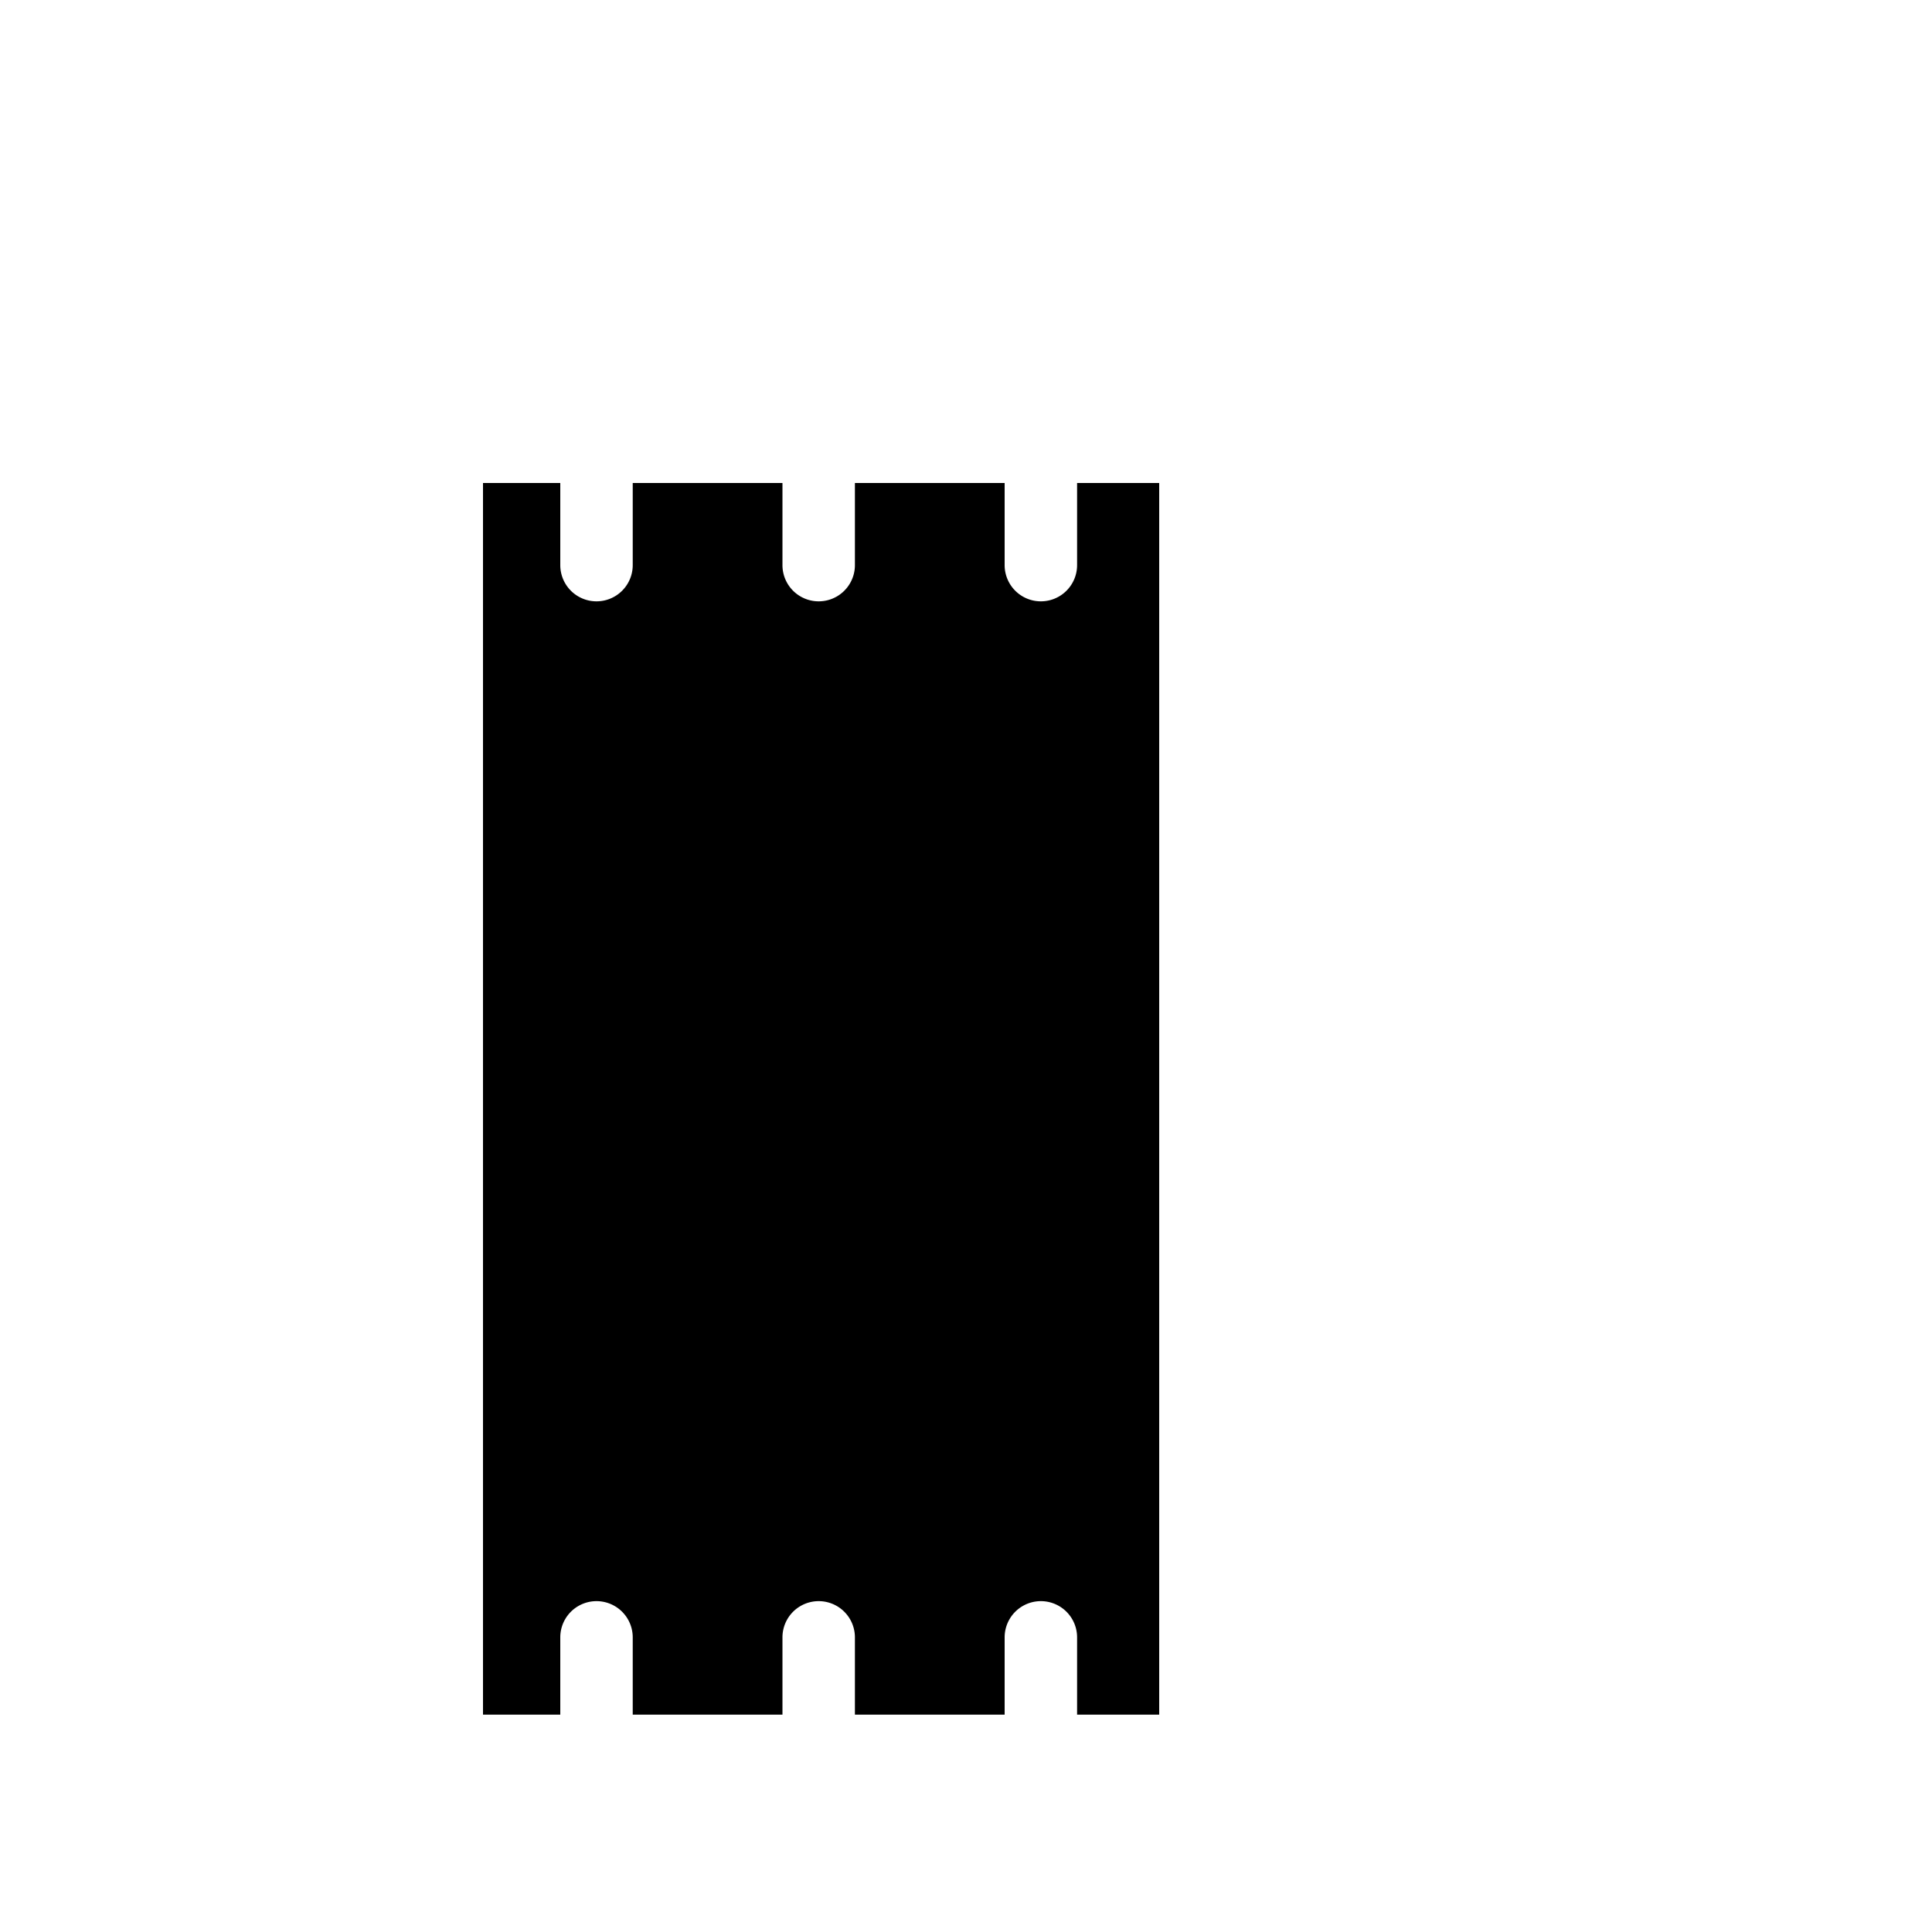 <?xml version="1.0" standalone="no"?>
<!--Created with Sketsa SVG Editor (http://www.kiyut.com)-->
<?xml-stylesheet type="text/css" href="..\protection_and_switching.css" ?>
<svg contentScriptType="text/ecmascript" width="400.0px" xmlns:xlink="http://www.w3.org/1999/xlink" baseProfile="full"
    zoomAndPan="magnify" contentStyleType="text/css" height="400.0px" preserveAspectRatio="xMidYMid meet" xmlns="http://www.w3.org/2000/svg"
    version="1.0">
    <path d="M 100.0 355.0 L 100.0 100.0 L 116.0 100.0 L 116.0 117.0 A 7.5 7.5 0.0 1 0 131.0 117.0 L 131.0 100.0 L 162.0 
        100.0 L 162.0 117.0 A 7.5 7.5 0.0 1 0 177.0 117.0 L 177.0 100.0 L 208.0 100.0 L 208.0 117.0 A 7.5 7.5 0.0 1 0 
        223.0 117.0 L 223.0 100.0 L 240.0 100.0 L 240.0 355.0 L 223.0 355.0 L 223.0 339.0 A 7.5 7.5 0.0 1 0 208.0 339.0 
        L 208.0 355.0 L 177.0 355.0 L 177.0 339.0 A 7.5 7.5 0.0 1 0 162.0 339.0 L 162.0 355.0 L 131.0 355.0 L 131.0 
        339.0 A 7.5 7.5 0.0 1 0 116.0 339.0 L 116.0 355.0 z"/>
    <line y2="147" x1="100" x2="240" y1="147"/>
    <line y2="307" x1="100" x2="240" y1="307"/>
    <rect x="109" fill="none" width="123" y="159" height="96"/>
    <line y2="258" x1="100" x2="240" y1="258"/>
    <rect x="162" fill="none" width="17" y="179" height="64"/>
    <line y2="200" x1="162" x2="179" y1="200"/>
    <line y2="219" x1="162" x2="179" y1="219"/>
    <rect x="164.5" y="208" fill="none" width="12" rx="2" height="8" ry="2"/>
    <ellipse rx="7.5" fill="none" ry="7.5" cx="193" cy="126"/>
    <ellipse rx="7.5" fill="none" ry="7.5" cx="146.5" cy="330"/>
</svg>